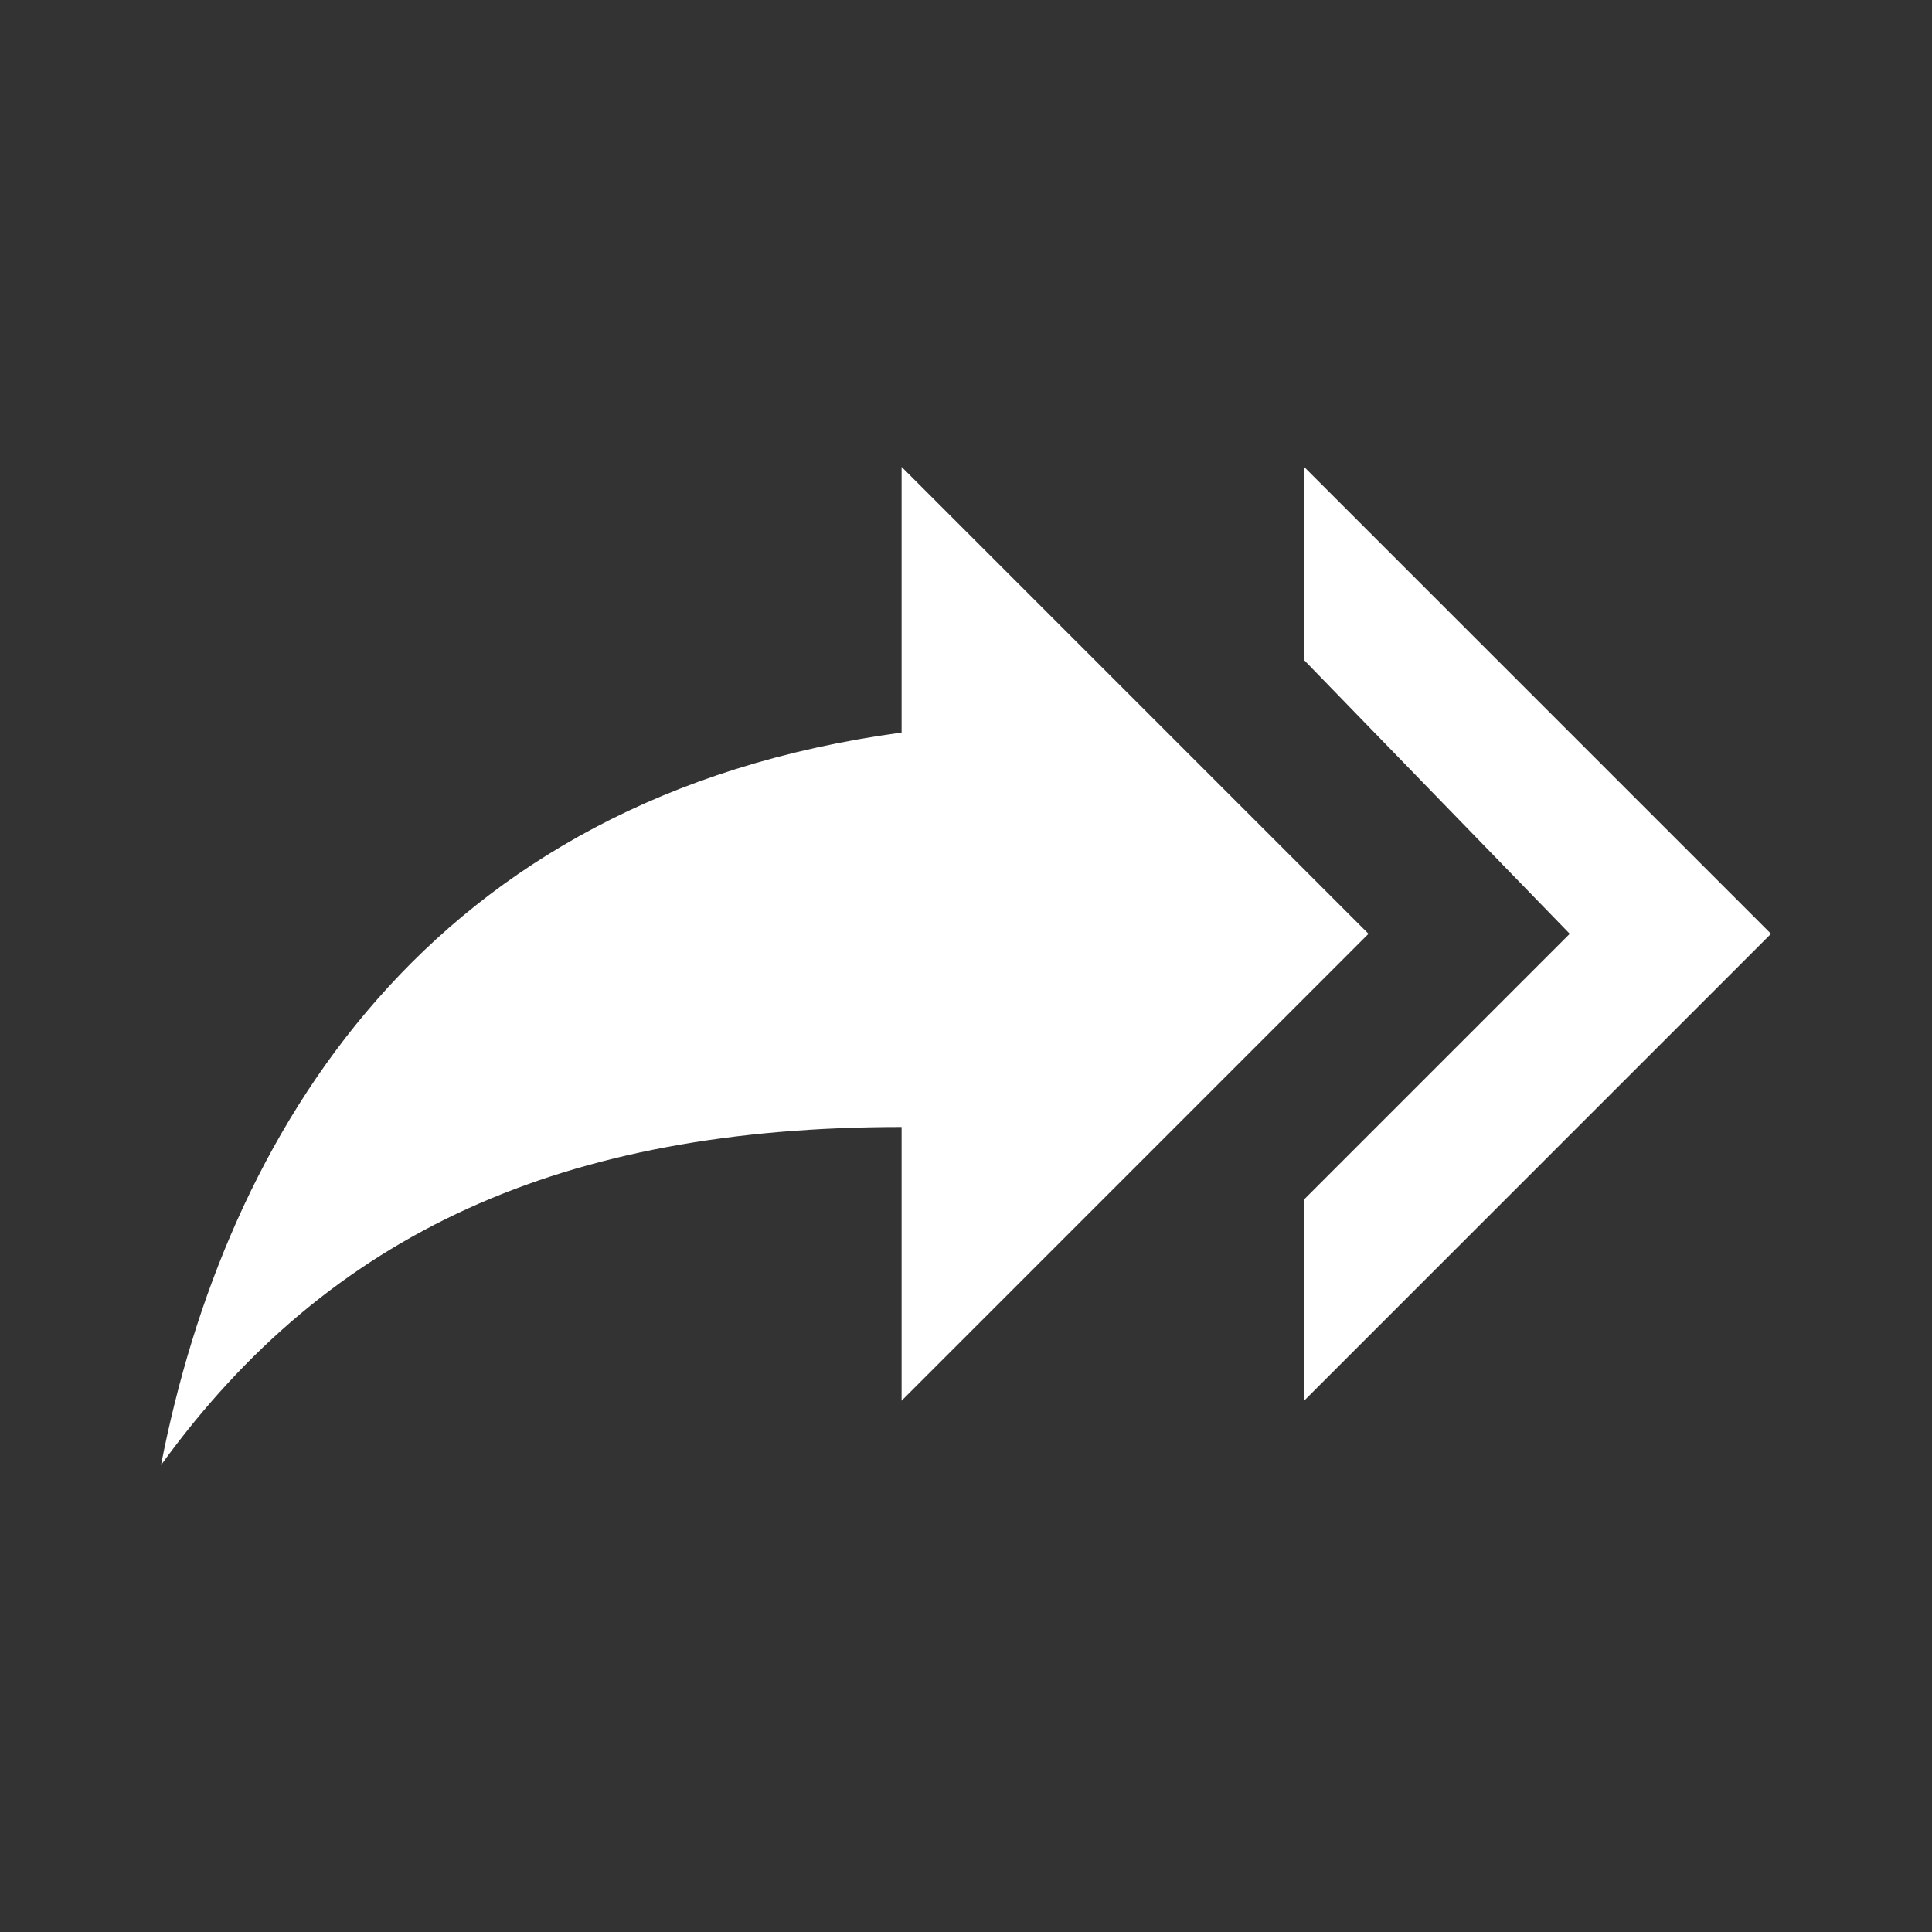 <?xml version="1.0" encoding="utf-8"?>
<!-- Generator: Adobe Illustrator 28.0.0, SVG Export Plug-In . SVG Version: 6.00 Build 0)  -->
<svg version="1.1" id="Layer_1" xmlns="http://www.w3.org/2000/svg" xmlns:xlink="http://www.w3.org/1999/xlink" x="0px" y="0px"
	 viewBox="0 0 24 24" style="enable-background:new 0 0 24 24;" xml:space="preserve">
<rect x="0" y="0" width="24" height="24" fill="#333333" stroke="none"/>
<style type="text/css">
	.st0{fill:#FFFFFF;}
</style>
<g>
	<path class="st0" d="M11.2,9.1V5.8l5.8,5.8l-5.8,5.8V14C7,14,4.1,15.3,2,18.2C2.8,14.1,5.3,9.9,11.2,9.1 M16.2,8.2V5.8l5.8,5.8
		l-5.8,5.8v-2.5l3.3-3.3L16.2,8.2z"/>
</g>
</svg>
